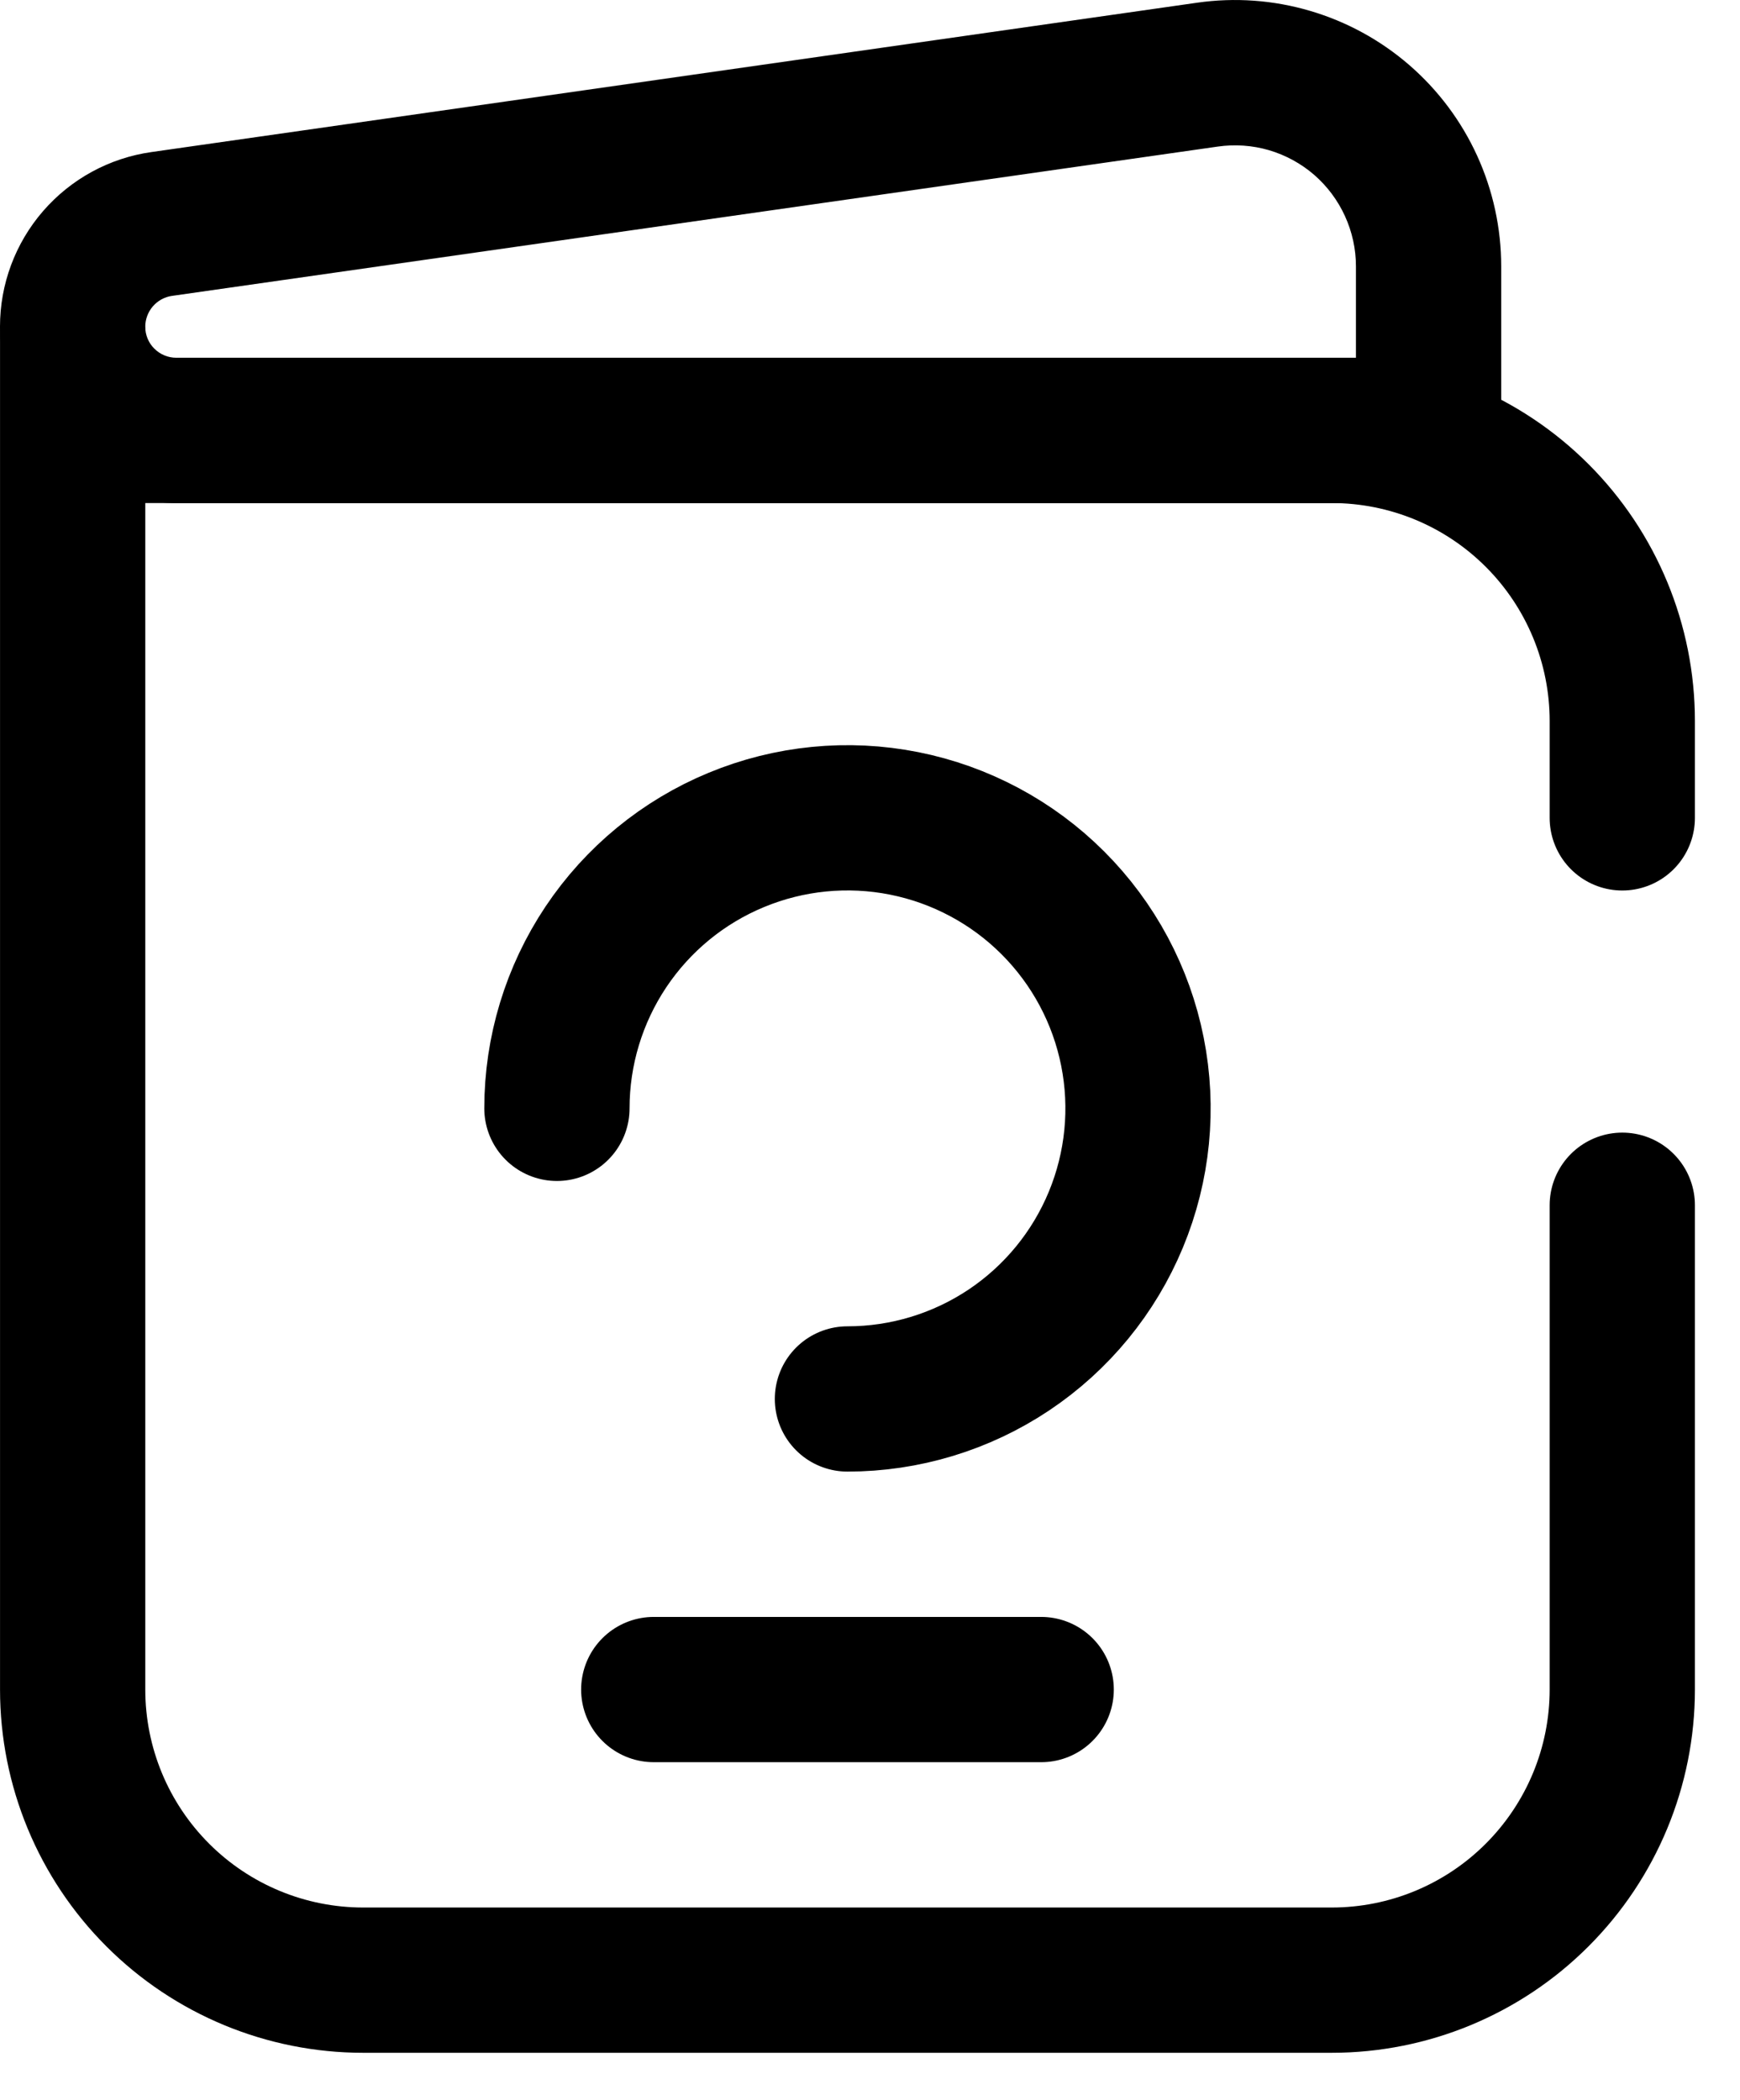 <svg width="29" height="35" viewBox="0 0 29 35" fill="none" xmlns="http://www.w3.org/2000/svg">
<path d="M1.211 7.173V28.157C1.211 29.442 1.721 30.673 2.629 31.581C3.537 32.49 4.769 33 6.053 33H22.195C23.48 33 24.711 32.49 25.619 31.581C26.527 30.673 27.038 29.442 27.038 28.157V20.086M1.211 7.173V5.559M1.211 7.173H22.195C23.48 7.173 24.711 7.683 25.619 8.591C26.527 9.499 27.038 10.731 27.038 12.015V13.63" stroke="black" stroke-width="2.421" stroke-linecap="round"/>
<path d="M9.282 18.471C9.282 17.514 9.566 16.578 10.098 15.781C10.63 14.985 11.386 14.364 12.271 13.998C13.156 13.631 14.13 13.535 15.069 13.722C16.008 13.909 16.871 14.37 17.548 15.047C18.226 15.725 18.687 16.587 18.874 17.527C19.061 18.466 18.965 19.44 18.598 20.325C18.232 21.209 17.611 21.966 16.815 22.498C16.018 23.03 15.082 23.314 14.124 23.314" stroke="black" stroke-width="2.421" stroke-linecap="round"/>
<path d="M23.809 7.173V8.384H25.02V7.173H23.809ZM2.938 8.384H23.809V5.962H2.939L2.938 8.384ZM25.02 7.173V4.438H22.599V7.173H25.02ZM19.953 0.045L2.525 2.534L2.867 4.931L20.295 2.443L19.953 0.045ZM2.525 2.534C1.823 2.633 1.182 2.983 0.718 3.518C0.254 4.053 -0.001 4.738 1.94675e-06 5.446H2.421C2.421 5.321 2.466 5.2 2.548 5.105C2.63 5.011 2.743 4.948 2.867 4.931L2.525 2.534ZM25.02 4.438C25.02 3.803 24.883 3.174 24.619 2.595C24.355 2.017 23.97 1.502 23.489 1.085C23.009 0.669 22.444 0.36 21.834 0.181C21.224 0.001 20.583 -0.045 19.953 0.045L20.295 2.443C20.581 2.402 20.873 2.422 21.15 2.503C21.428 2.585 21.684 2.725 21.903 2.914C22.121 3.104 22.296 3.338 22.416 3.601C22.536 3.864 22.599 4.149 22.599 4.438H25.02ZM2.939 5.962C2.871 5.962 2.804 5.949 2.741 5.923C2.678 5.897 2.621 5.859 2.573 5.811C2.524 5.763 2.486 5.706 2.46 5.643C2.434 5.58 2.421 5.514 2.421 5.446H1.94675e-06C-0 5.832 0.076 6.213 0.223 6.569C0.371 6.926 0.587 7.25 0.86 7.523C1.133 7.796 1.458 8.013 1.814 8.16C2.171 8.308 2.552 8.384 2.938 8.384L2.939 5.962Z" fill="black"/>
<path d="M10.896 28.157H17.353" stroke="black" stroke-width="2.421" stroke-linecap="round"/>
</svg>
